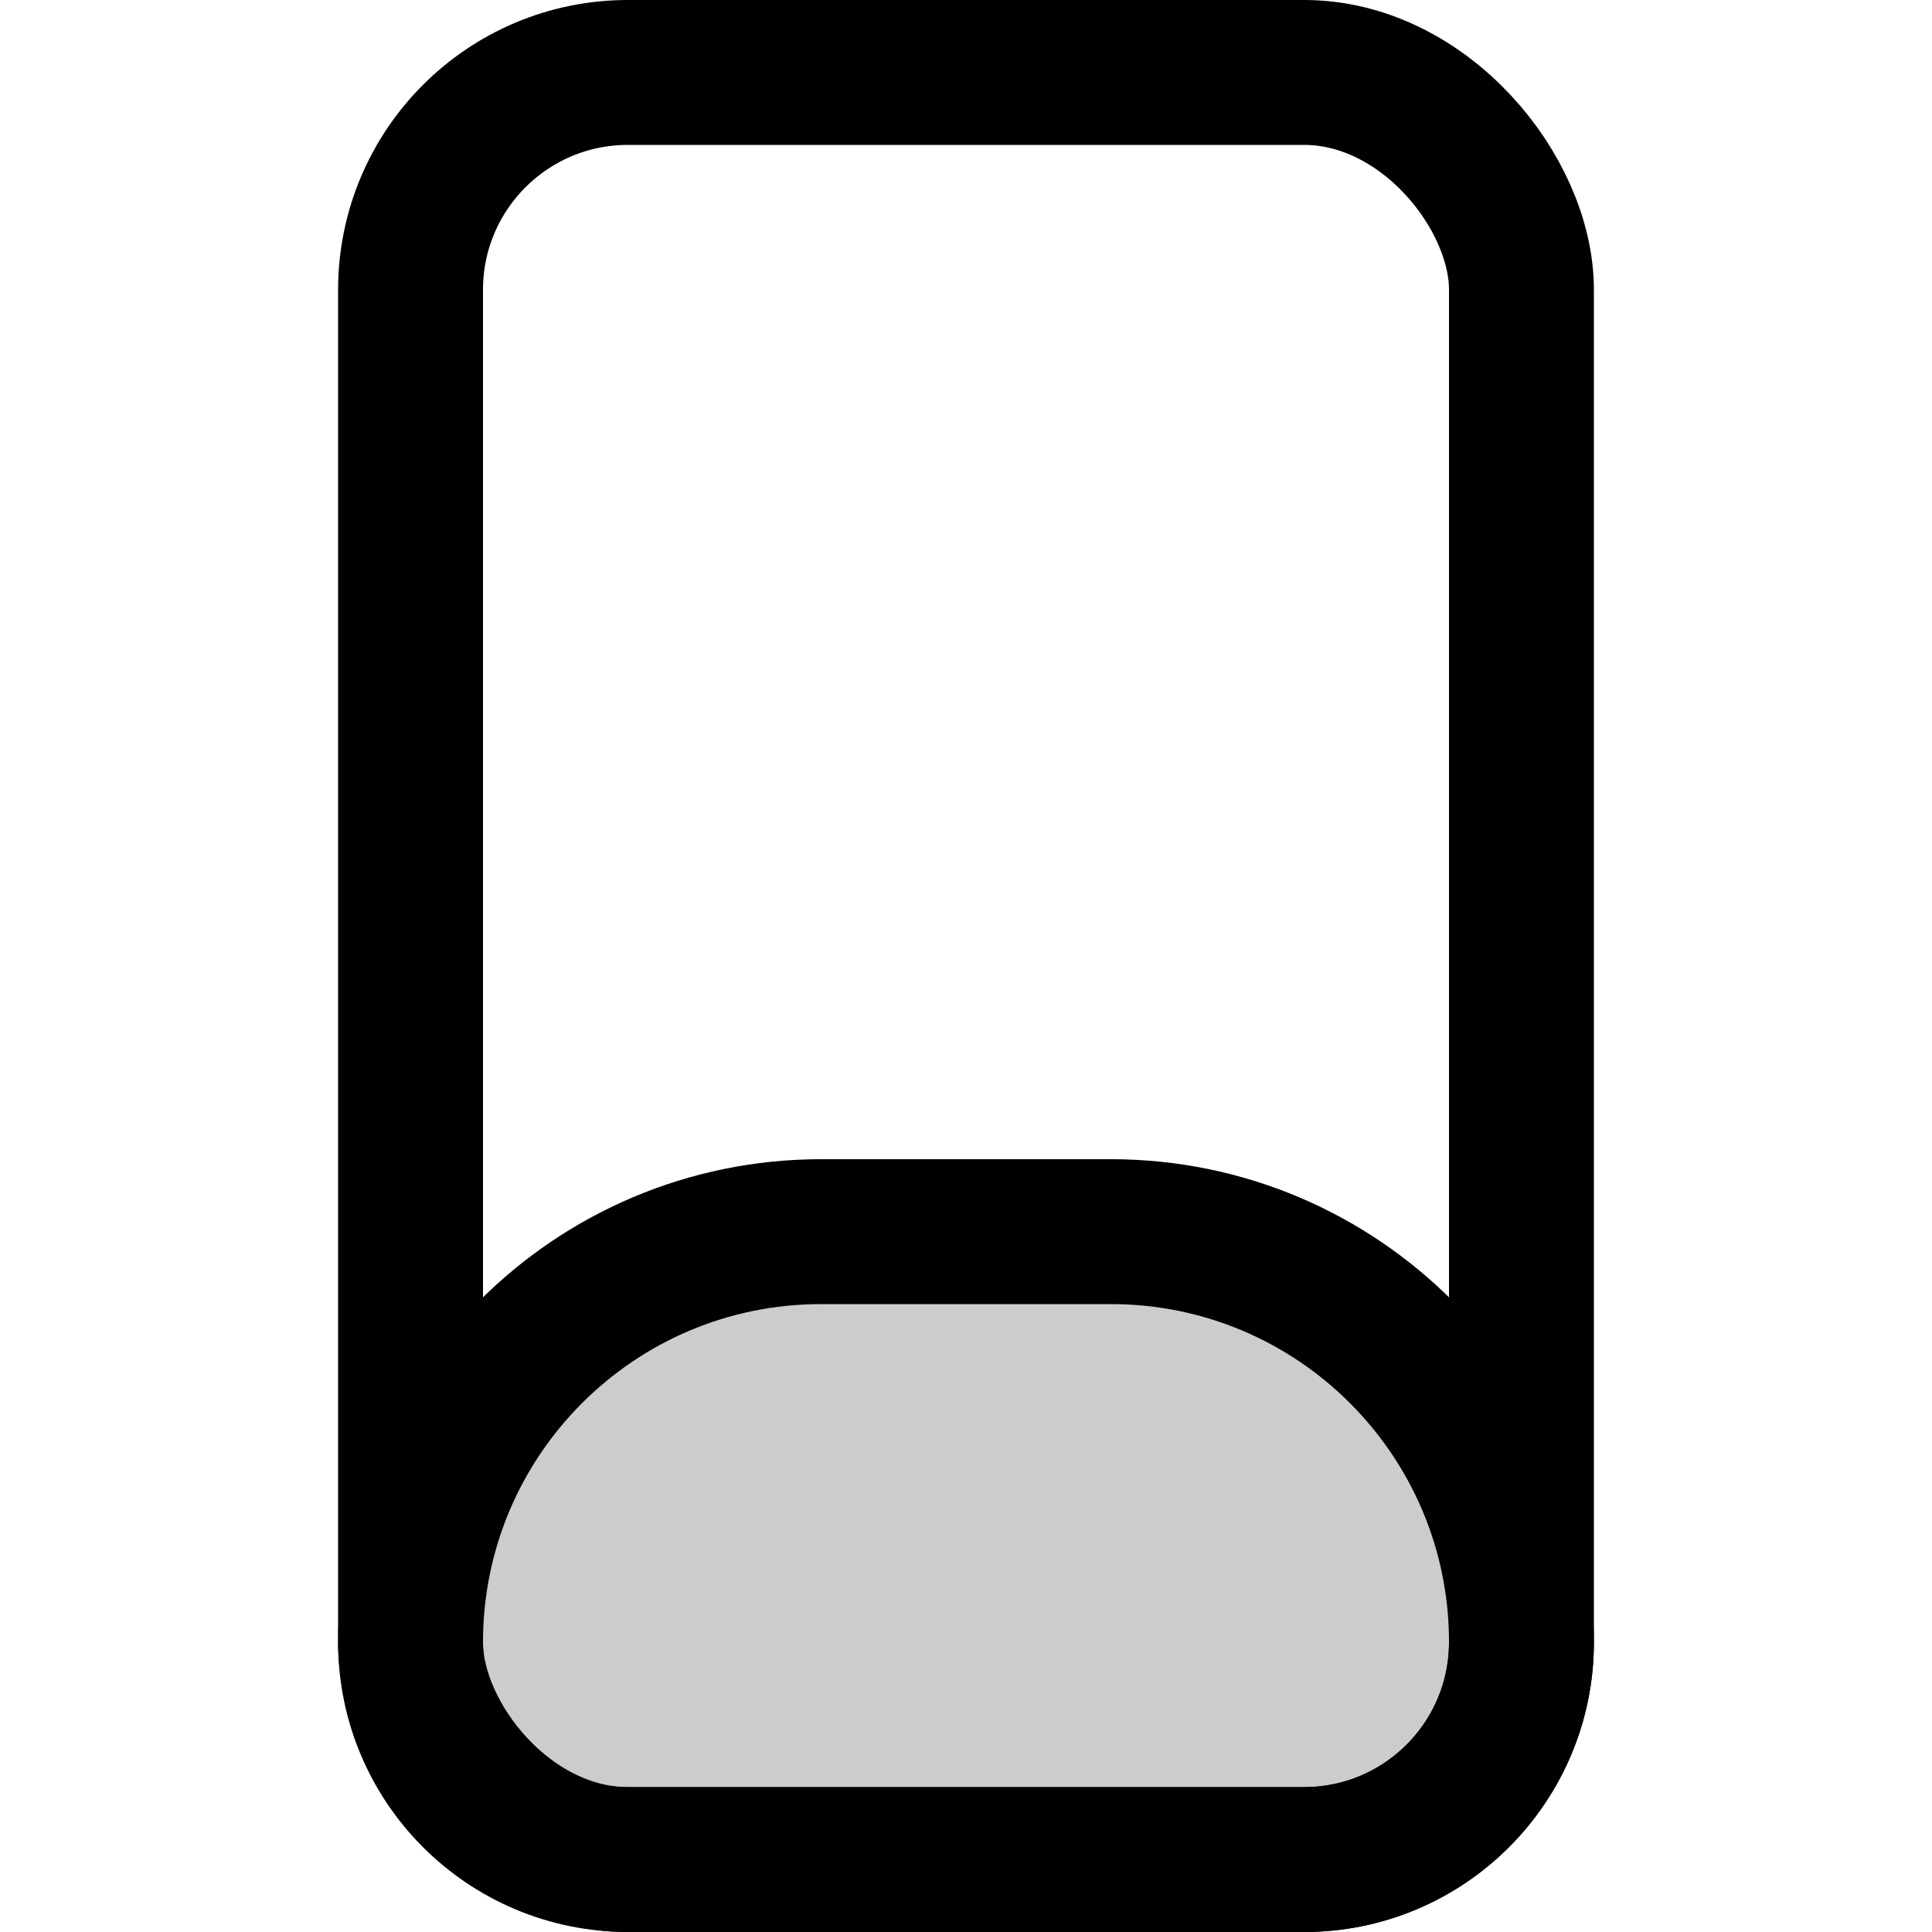<svg width="20" height="20" viewBox="0 0 20 20" fill="none" xmlns="http://www.w3.org/2000/svg">
<rect x="4.25" y="0.75" width="11.5" height="18.5" rx="2.25" stroke="currentColor" stroke-width="1.5"></rect>
<path d="M4.25 17C4.25 14.653 6.153 12.75 8.5 12.75H11.5C13.847 12.75 15.75 14.653 15.75 17C15.75 18.243 14.743 19.25 13.5 19.25H6.5C5.257 19.25 4.25 18.243 4.25 17Z" fill="currentColor" fill-opacity="0.2" stroke="currentColor" stroke-width="1.5"></path>
</svg>